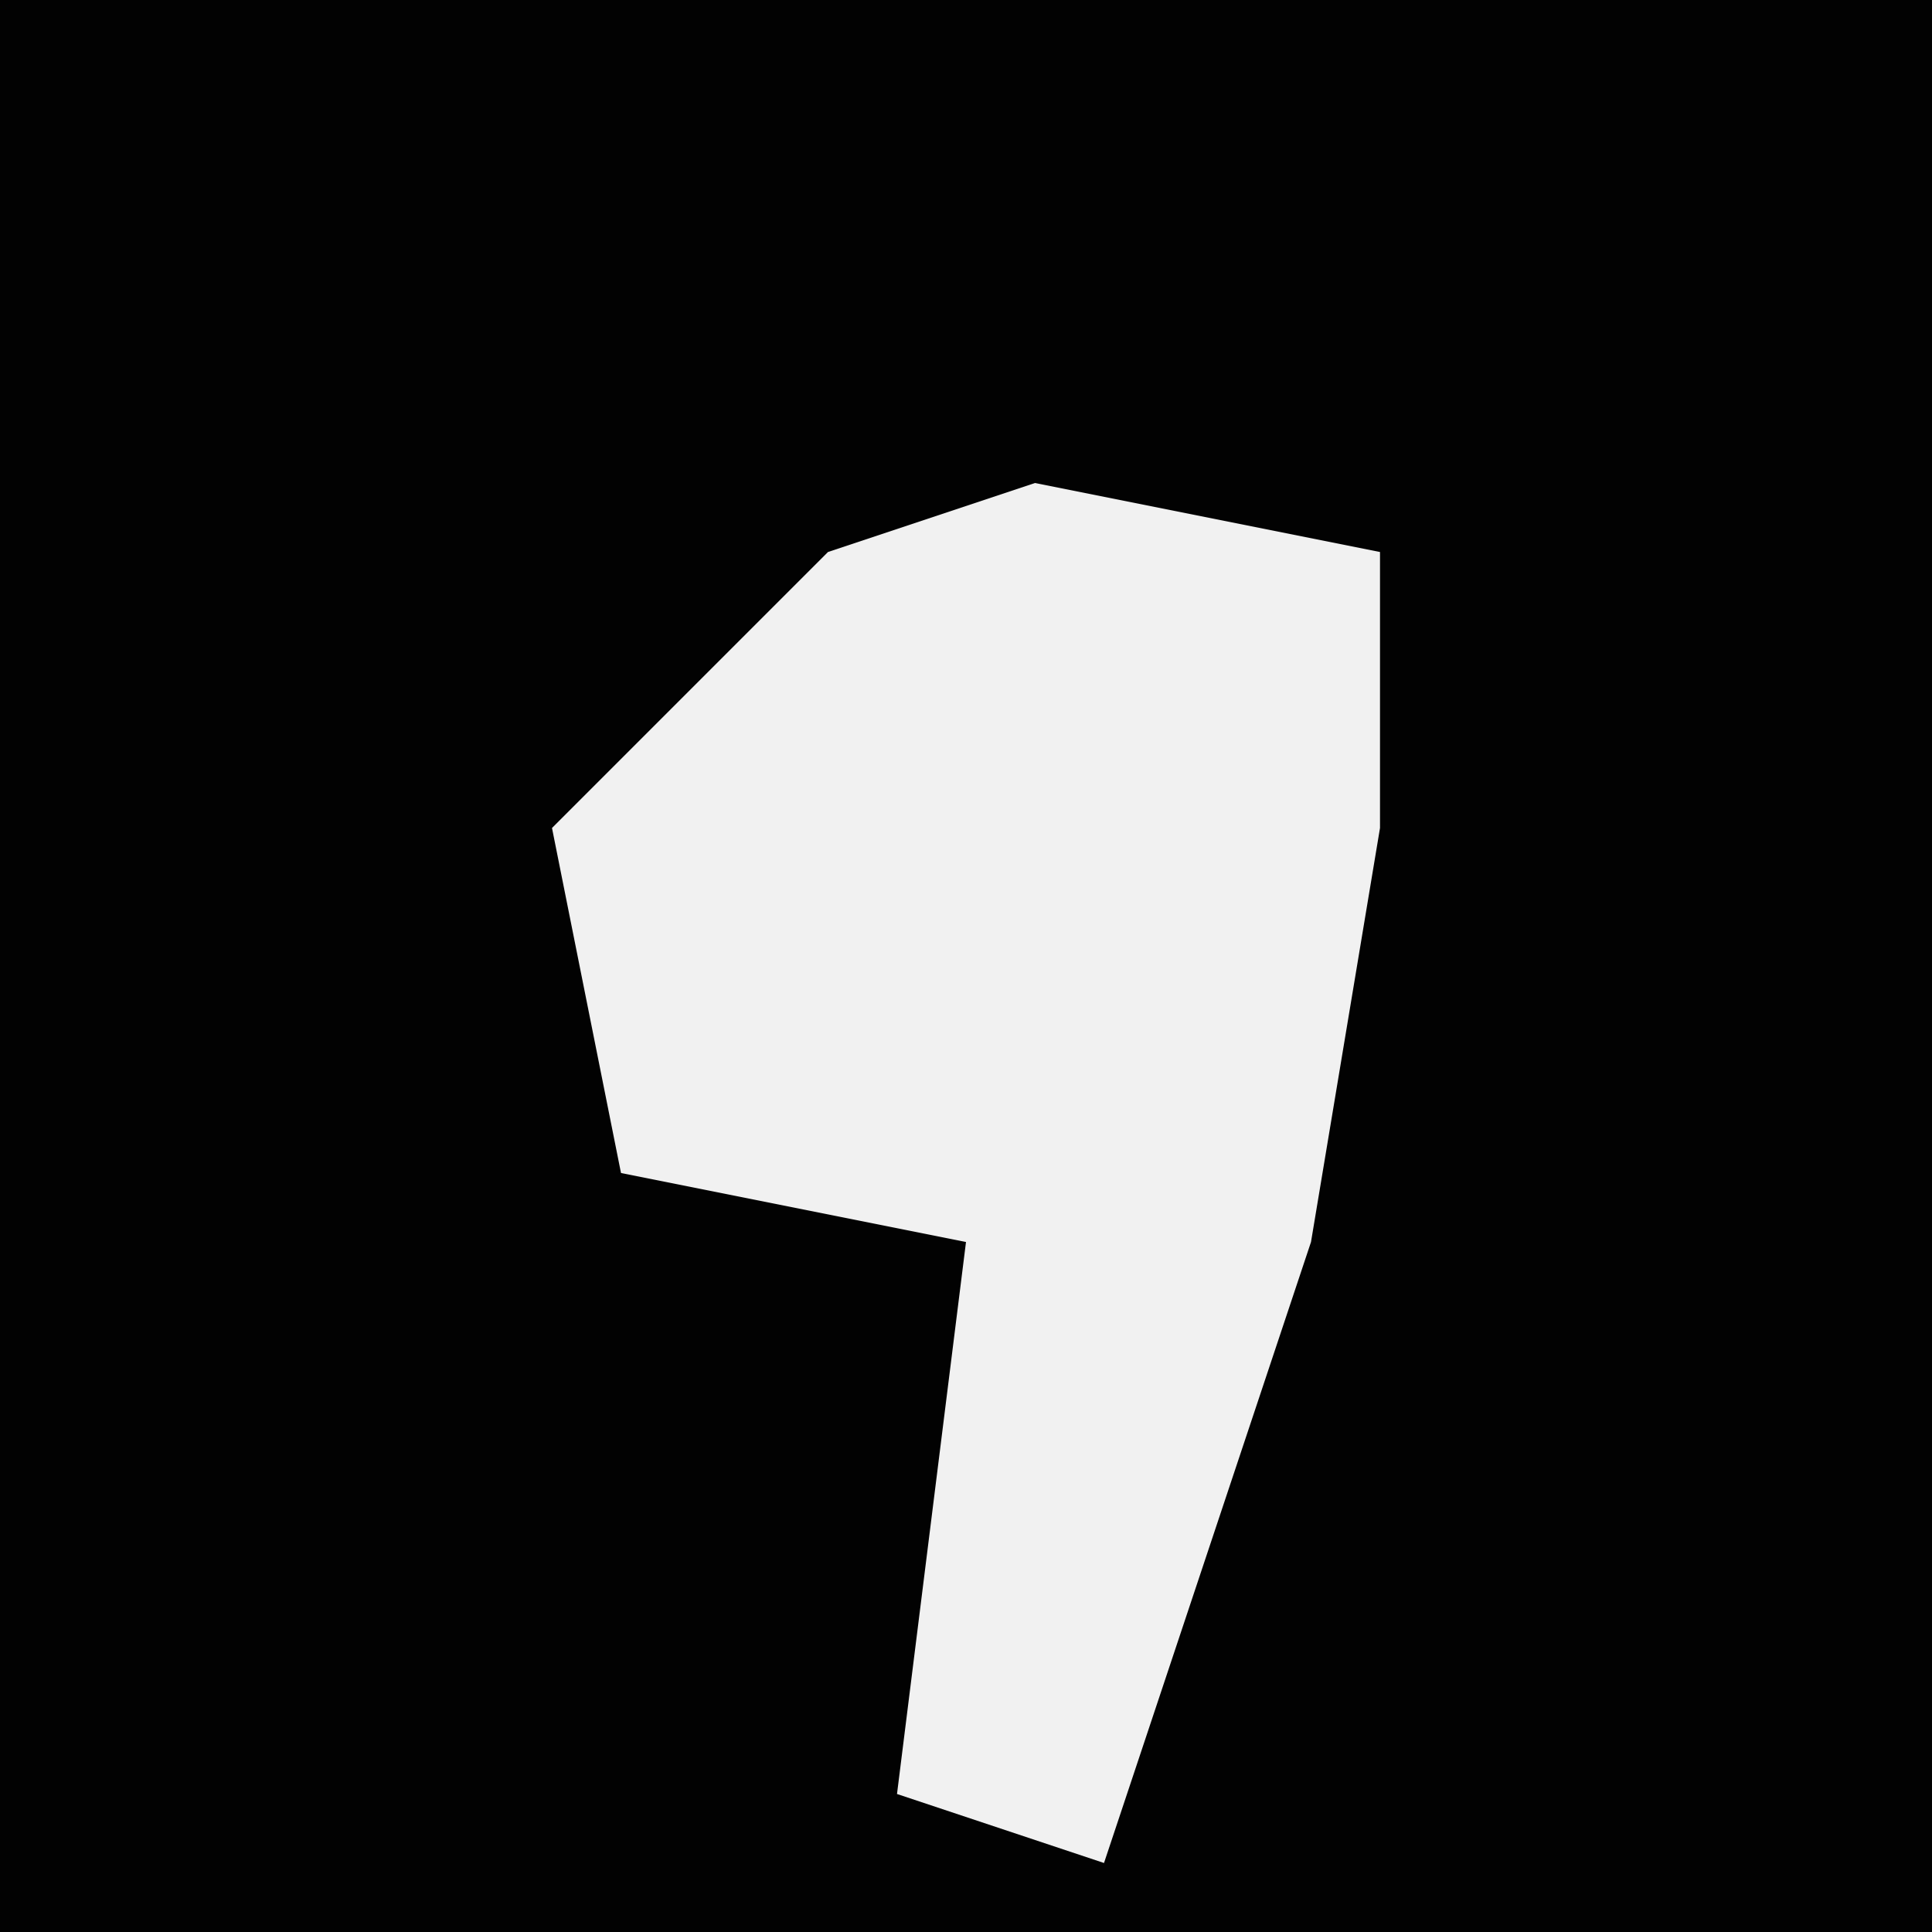 <?xml version="1.0" encoding="UTF-8"?>
<svg version="1.1" xmlns="http://www.w3.org/2000/svg" width="28" height="28">
<path d="M0,0 L28,0 L28,28 L0,28 Z " fill="#020202" transform="translate(0,0)"/>
<path d="M0,0 L5,1 L5,5 L4,11 L1,20 L-2,19 L-1,11 L-6,10 L-7,5 L-3,1 Z " fill="#F1F1F1" transform="translate(15,7)"/>
</svg>
